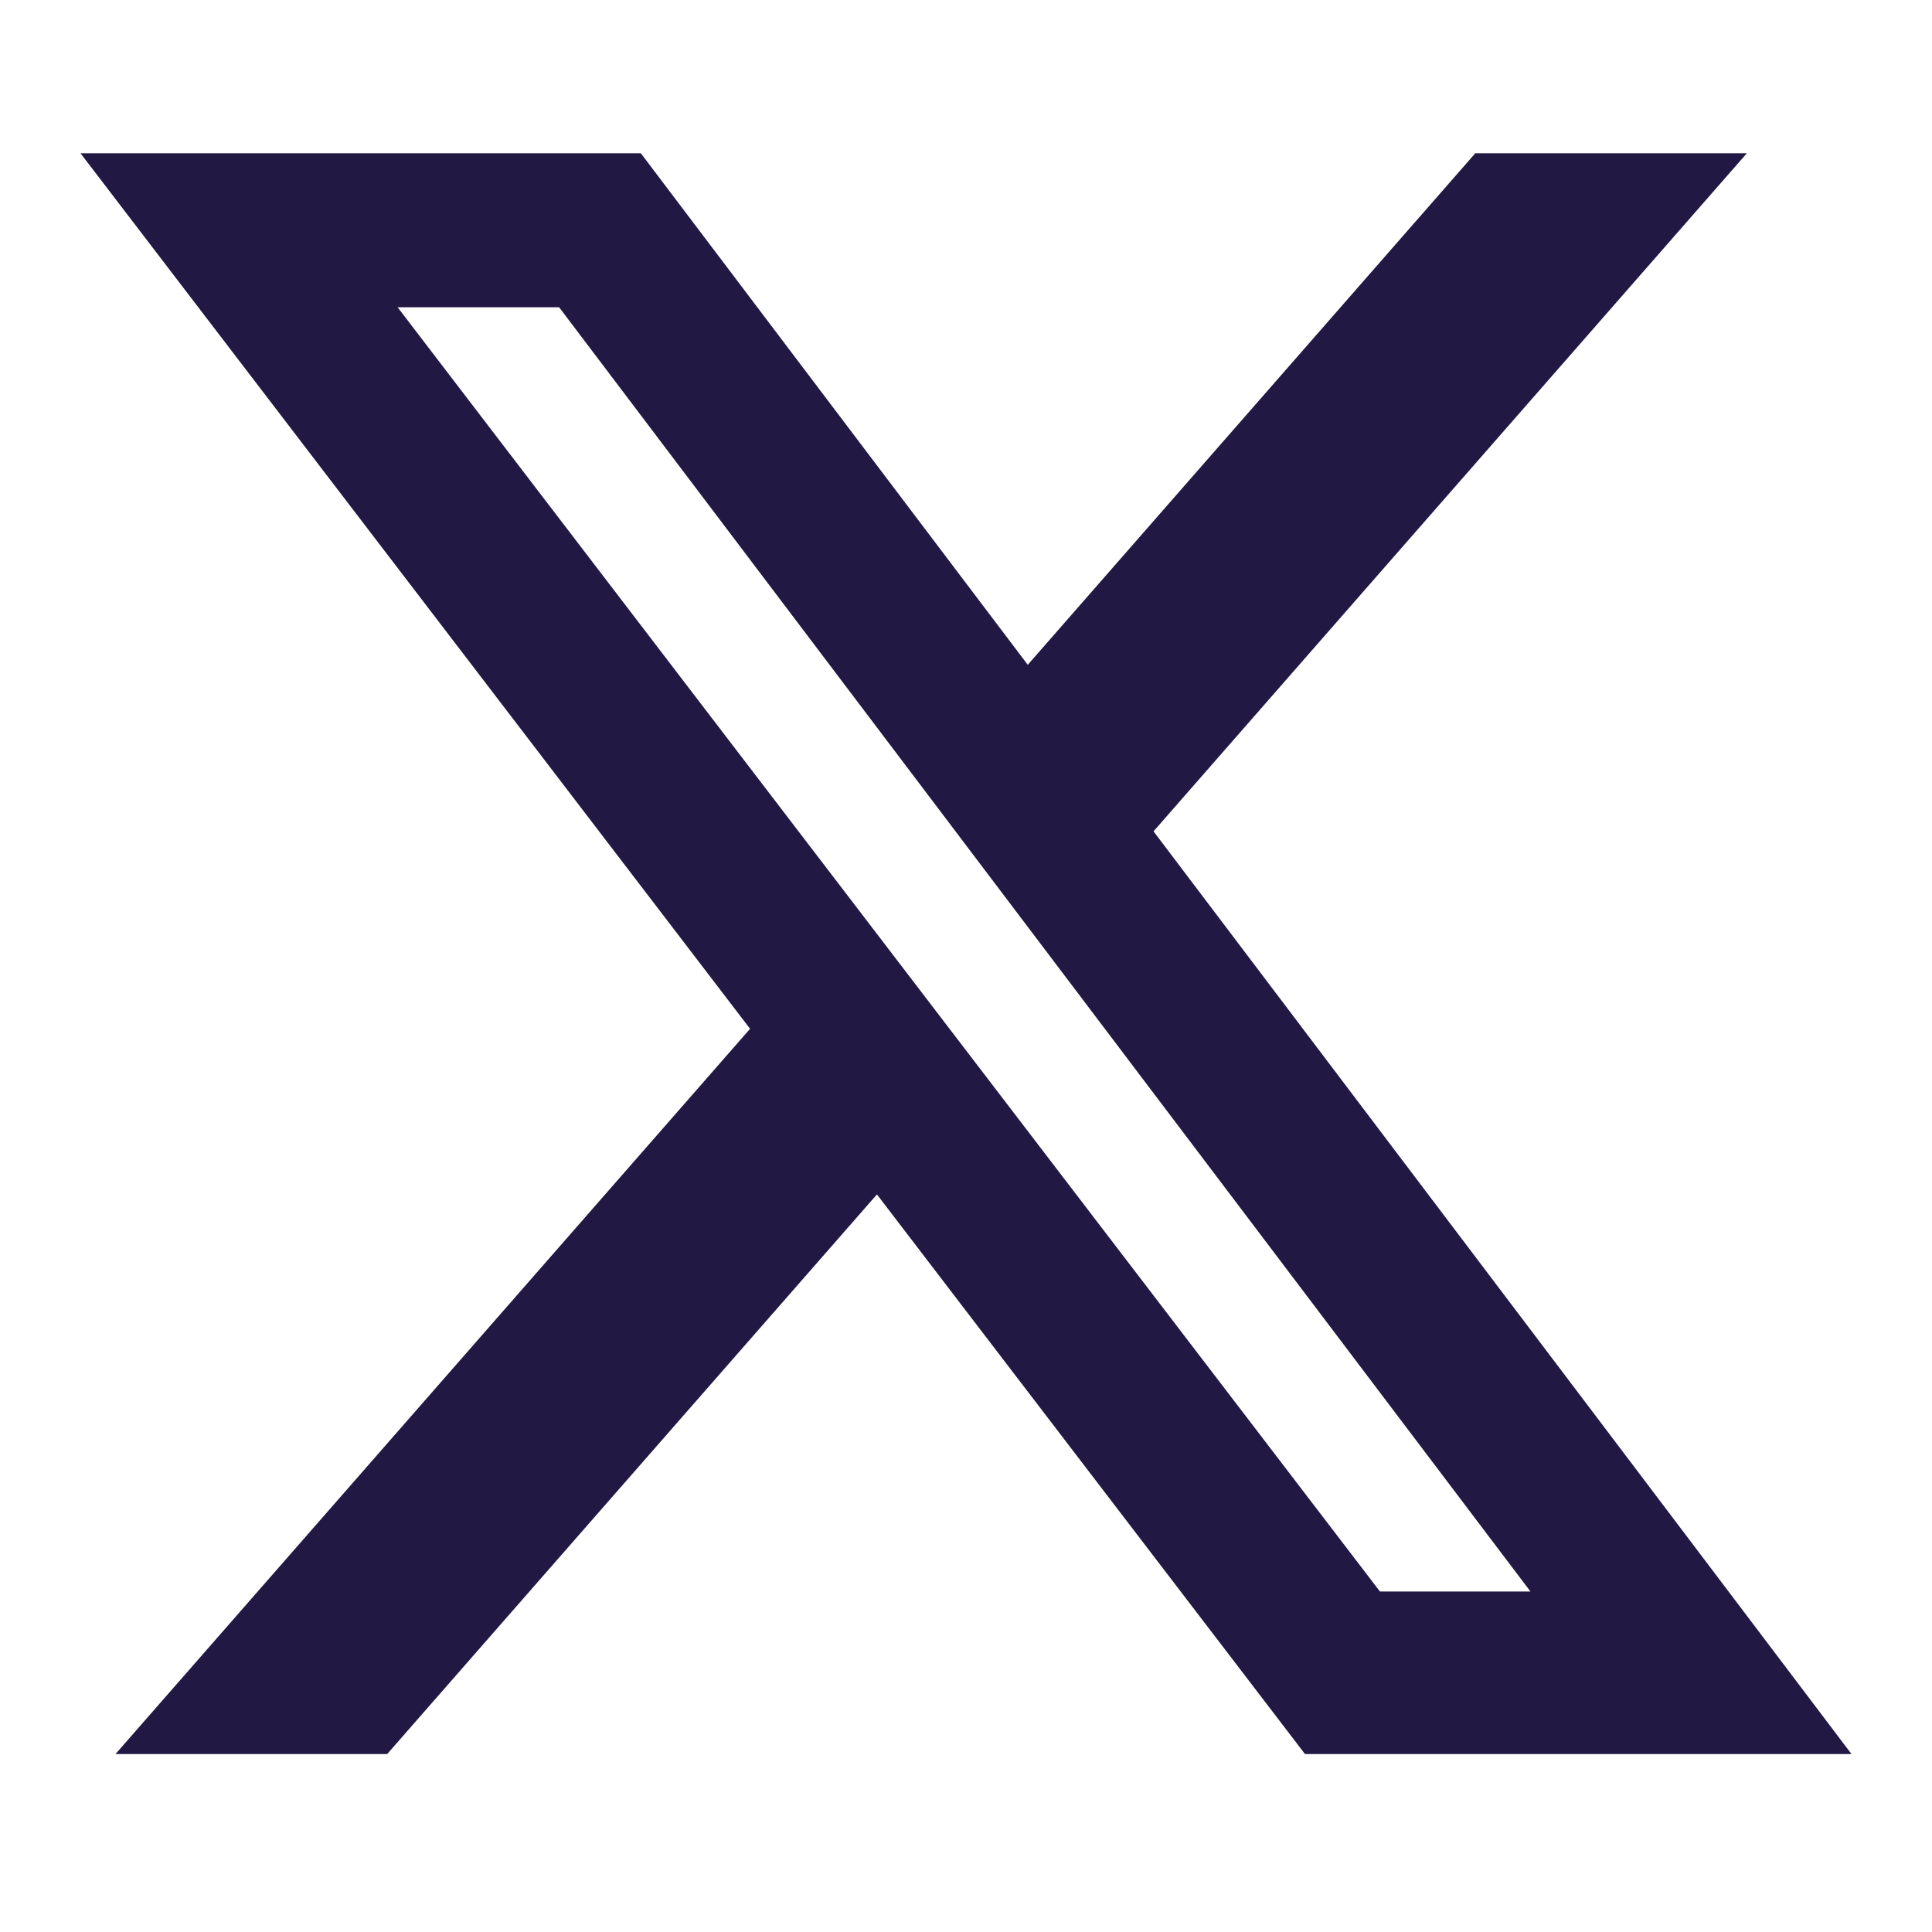 <svg width="30" height="30" viewBox="0 0 30 30" fill="none" xmlns="http://www.w3.org/2000/svg">
<path d="M22.908 2.38H27.125L17.912 12.909L28.75 27.237H20.264L13.617 18.547L6.012 27.237H1.793L11.647 15.975L1.25 2.38H9.951L15.959 10.323L22.908 2.38ZM21.428 24.713H23.765L8.682 4.771H6.174L21.428 24.713Z" fill="#211944"/>
</svg>
